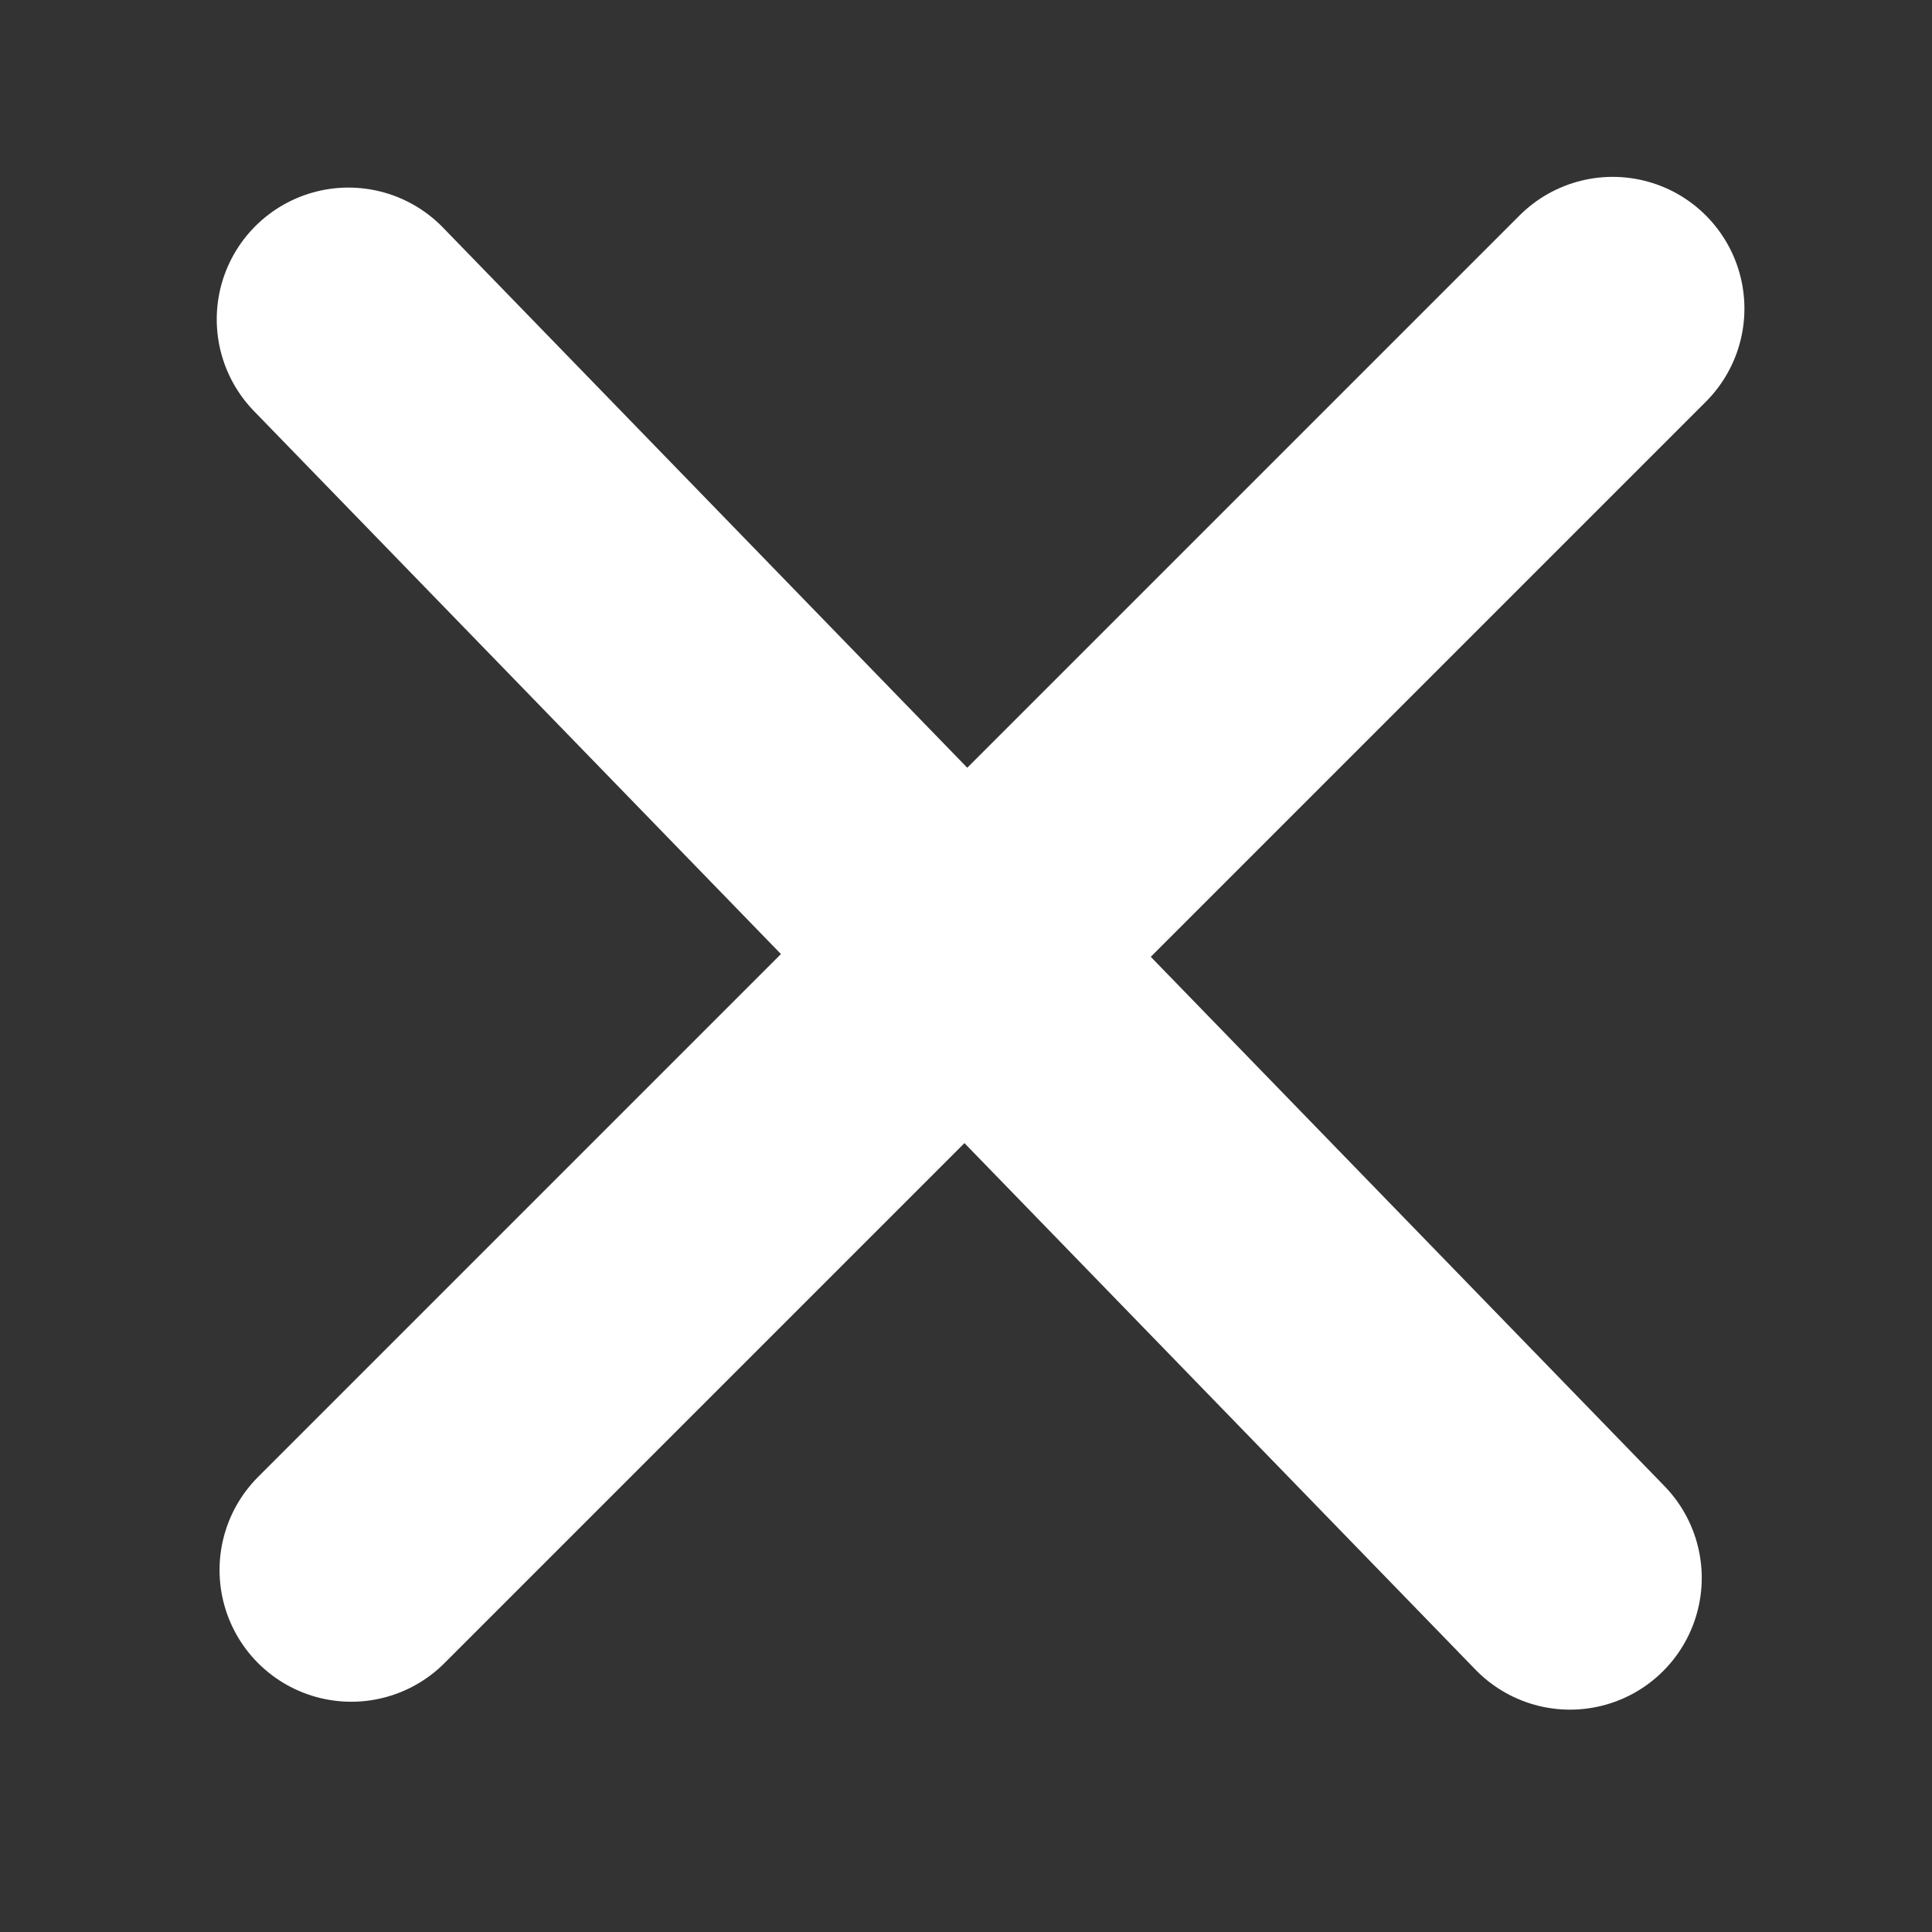 <svg width="11" height="11" viewBox="0 0 11 11" fill="none" xmlns="http://www.w3.org/2000/svg">
<rect x="0" y="0" width="11" height="11" fill="#333333" stroke="none"/>
<line x1="2" y1="8.939" x2="9.182" y2="1.757" stroke="white" stroke-width="1.5" stroke-linecap="round" stroke-linejoin="round"/>
<line x1="8.939" y1="8.984" x2="1.984" y2="1.818" stroke="white" stroke-width="1.5" stroke-linecap="round" stroke-linejoin="round"/>
</svg>
